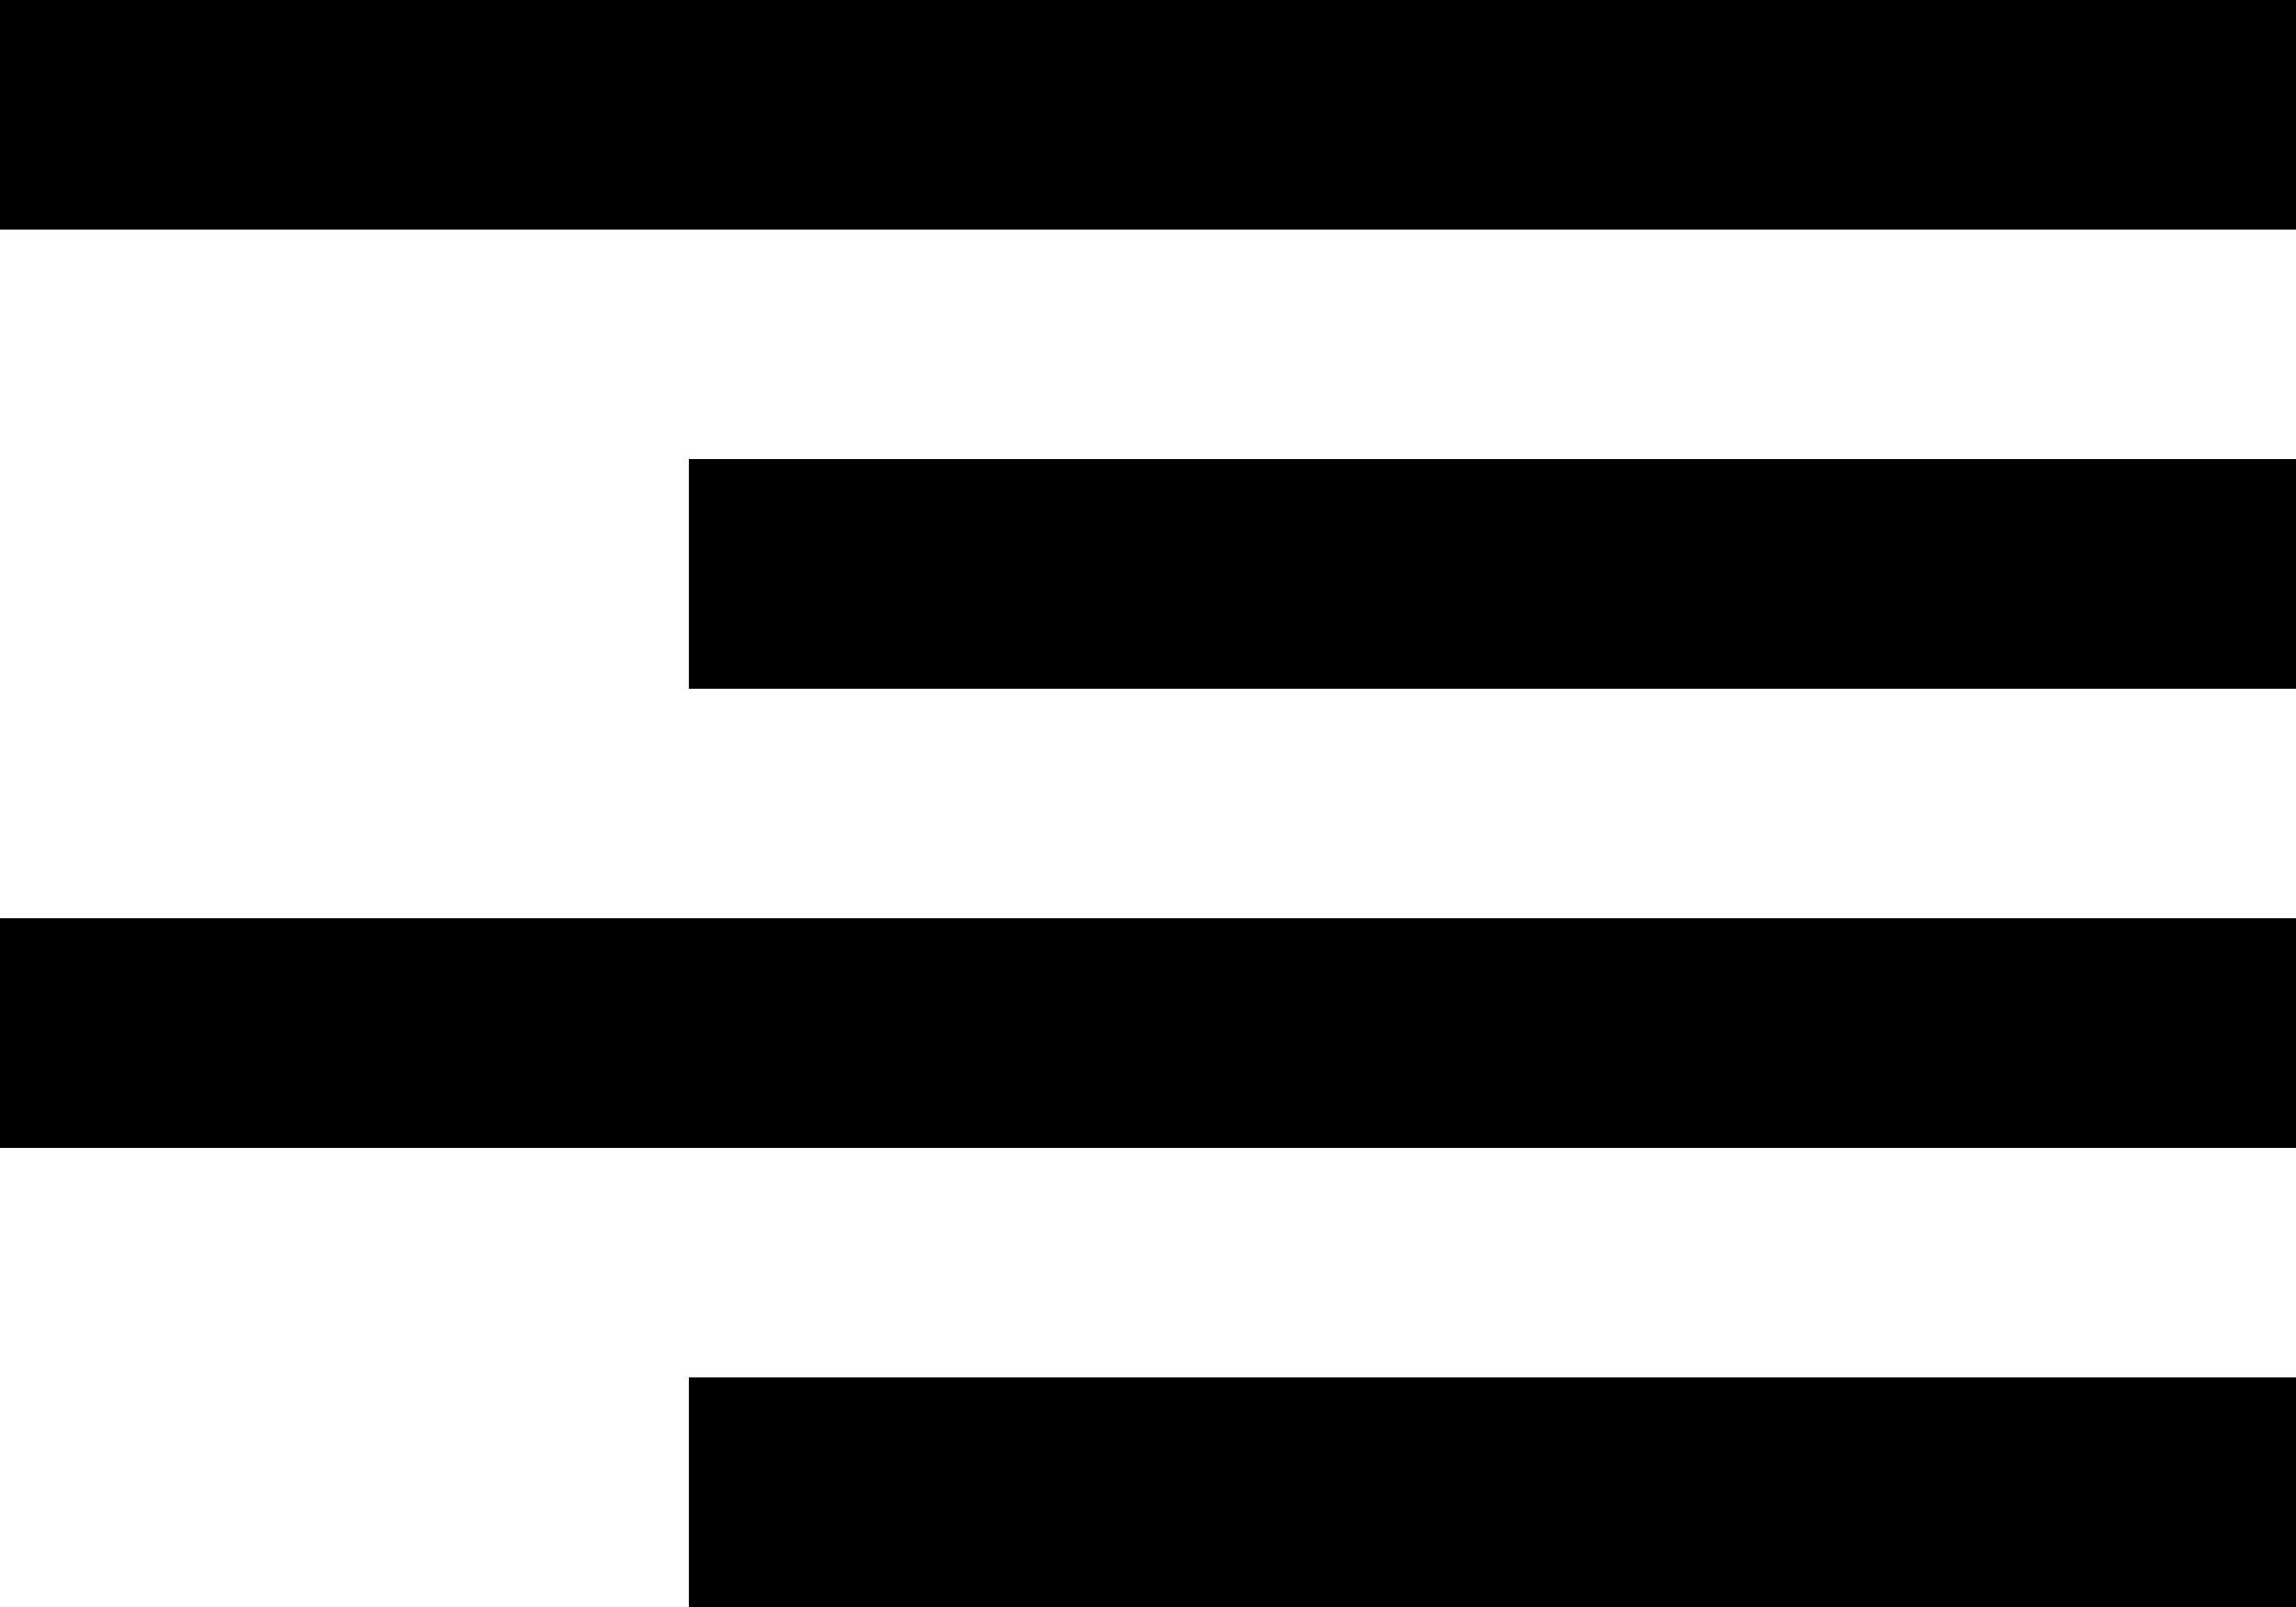<svg width="20" height="14" viewBox="0 0 20 14" fill="none" xmlns="http://www.w3.org/2000/svg">
<path fill-rule="evenodd" clip-rule="evenodd" d="M20 2V0H0V2H20ZM20 4V6H6V4H20ZM20 10V8H0V10H20ZM20 14V12H6V14H20Z" fill="black"/>
</svg>

